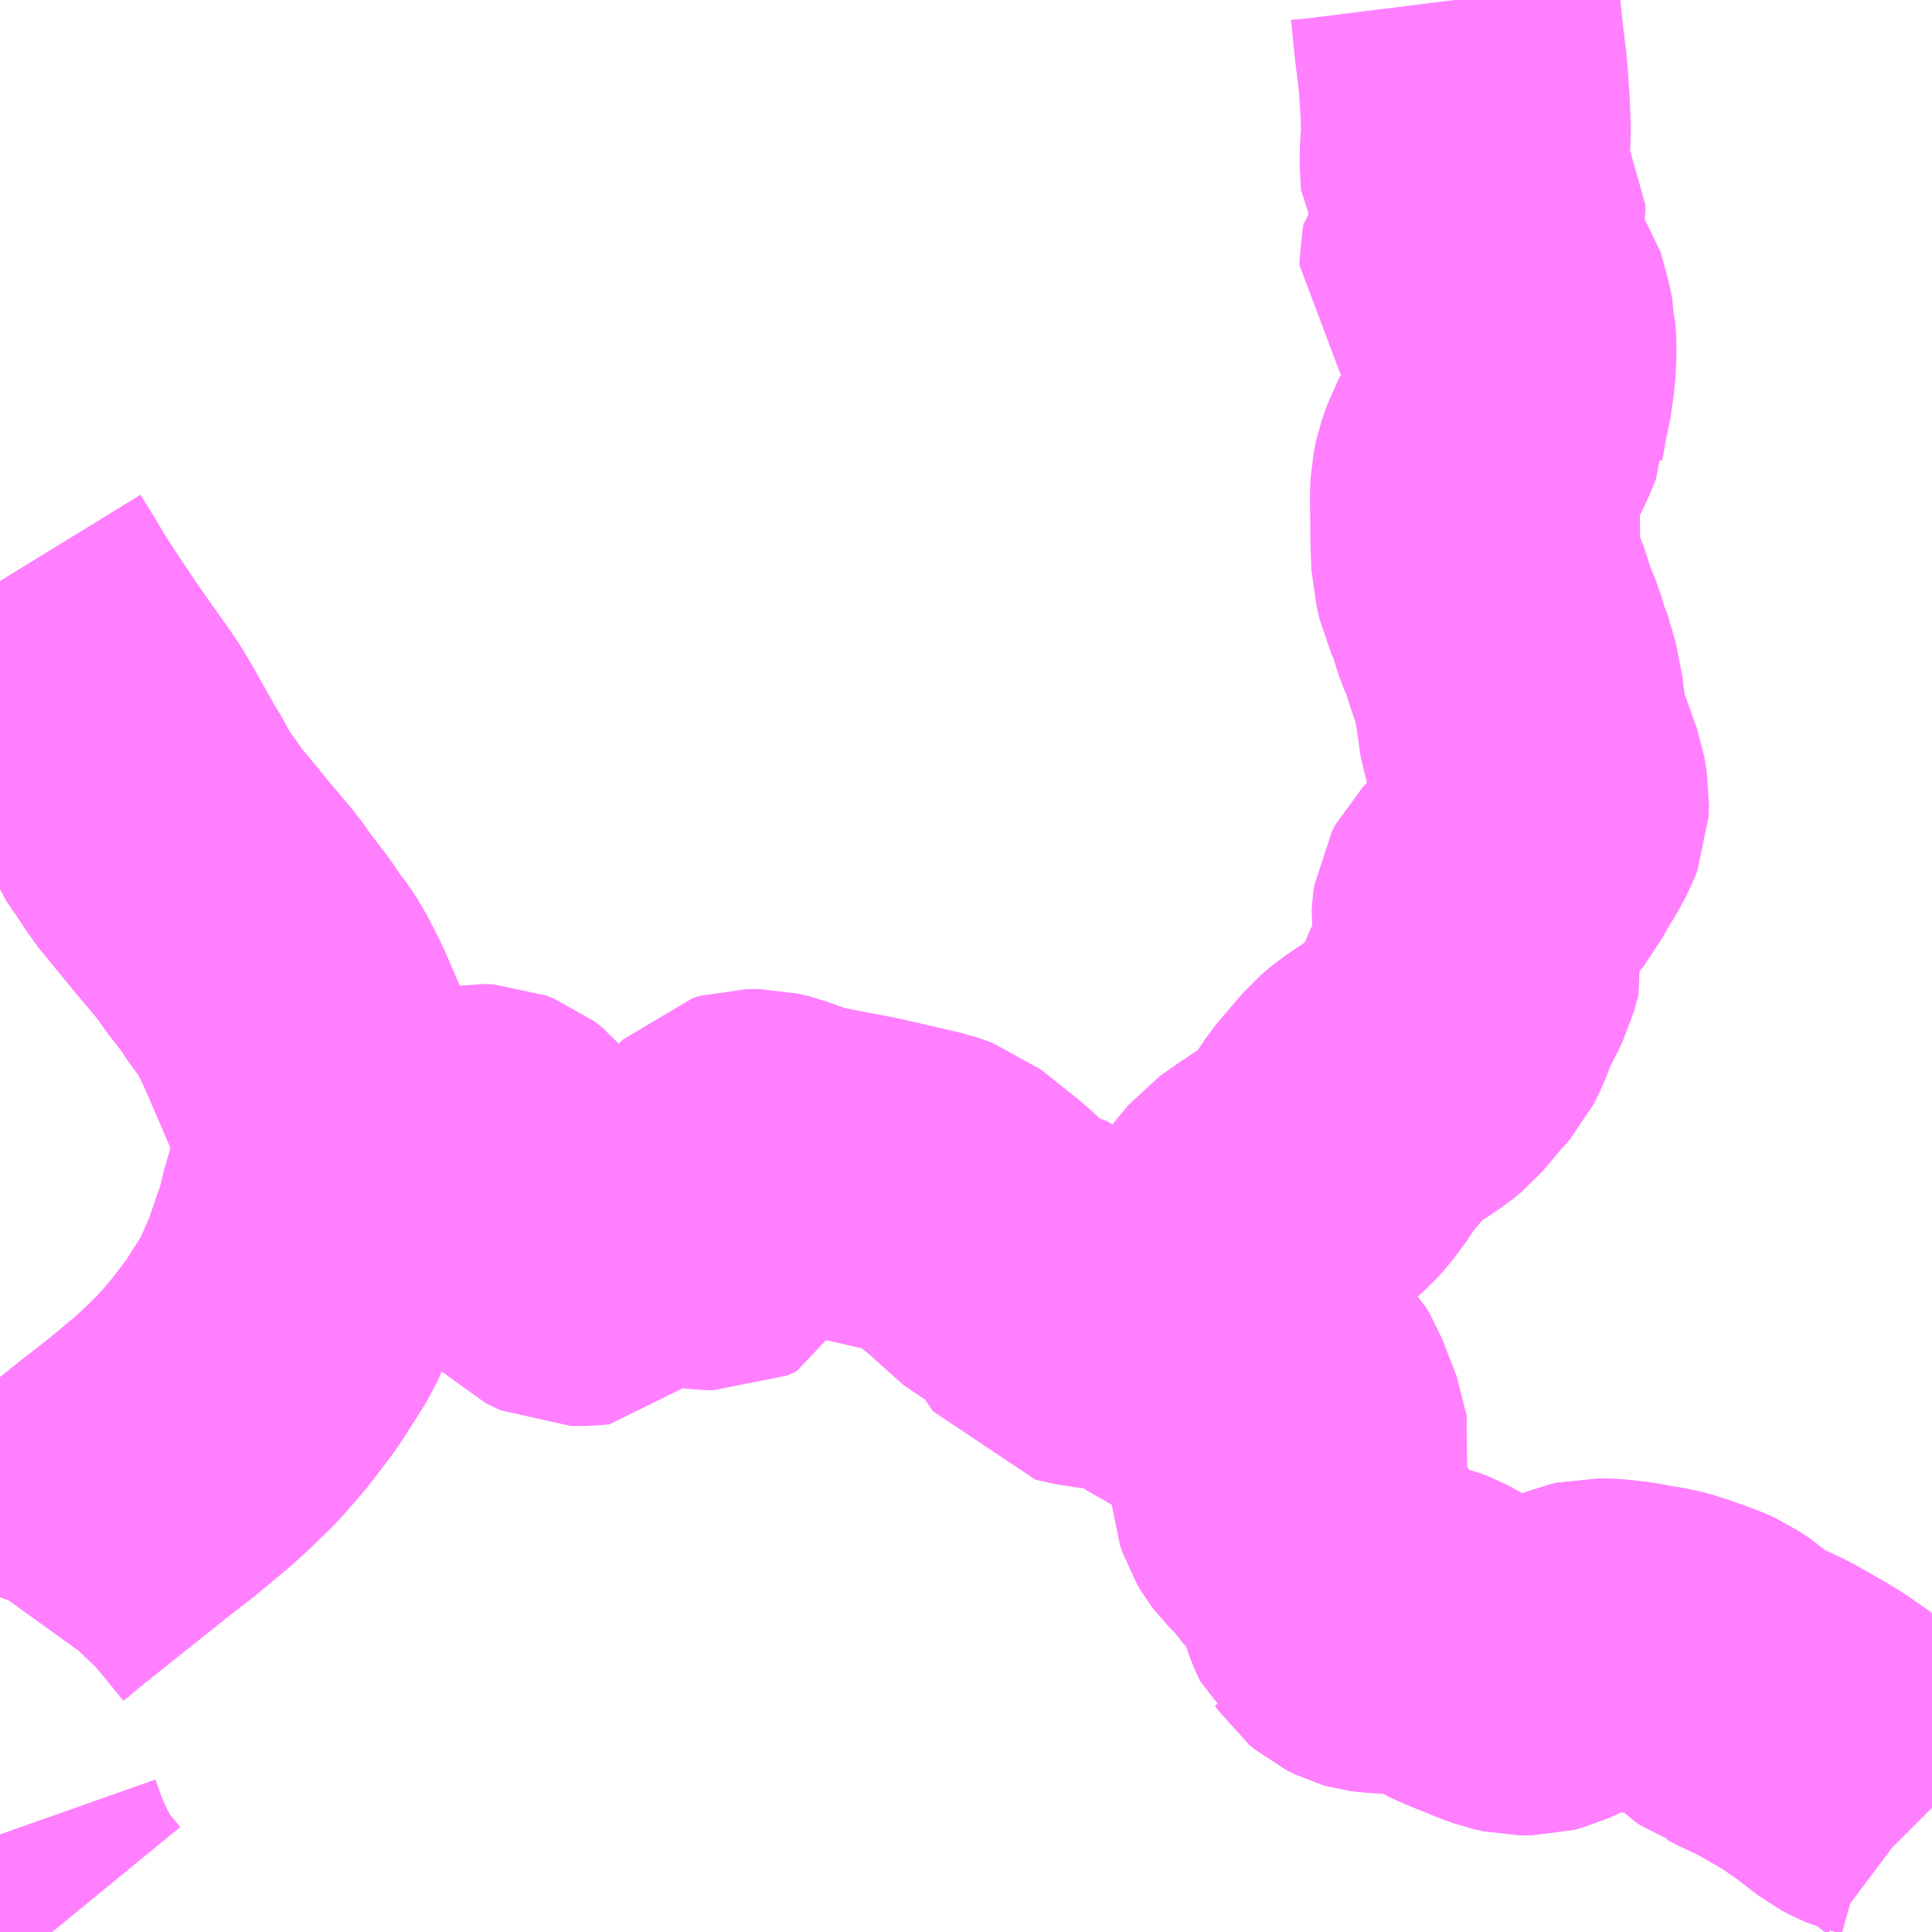 <?xml version="1.0" encoding="UTF-8"?>
<svg  xmlns="http://www.w3.org/2000/svg" xmlns:xlink="http://www.w3.org/1999/xlink" xmlns:go="http://purl.org/svgmap/profile" property="N07_001,N07_002,N07_003,N07_004,N07_005,N07_006,N07_007" viewBox="13403.32 -3502.441 4.395 4.395" go:dataArea="13403.3203125 -3502.44140625 4.39453125 4.39453125" >
<globalCoordinateSystem srsName="http://purl.org/crs/84" transform="matrix(100.0,0.0,0.0,-100.0,0.0,0.0)" />
<defs>
 <g id="p0" >
  <circle cx="0.0" cy="0.0" r="3" stroke="green" stroke-width="0.75" vector-effect="non-scaling-stroke" />
 </g>
</defs>
<g fill="none" fill-rule="evenodd" stroke="#FF00FF" stroke-width="0.75" opacity="0.5" vector-effect="non-scaling-stroke" stroke-linejoin="bevel" >
<path content="1,中鉄北部バス（株）,高下・吉ヶ原～津山～リージョンセンター～スポーツセンター・東一宮車庫線,12.0,8.0,7.5," xlink:title="1" d="M13403.32,-3501.119L13403.347,-3501.075L13403.382,-3501.017L13403.424,-3500.953L13403.47,-3500.885L13403.533,-3500.796L13403.552,-3500.768L13403.573,-3500.732L13403.623,-3500.643L13403.63,-3500.633L13403.664,-3500.571L13403.679,-3500.553L13403.697,-3500.524L13403.774,-3500.43L13403.789,-3500.412L13403.837,-3500.355L13403.864,-3500.317L13403.901,-3500.269L13403.923,-3500.236L13403.946,-3500.206L13403.962,-3500.179L13403.985,-3500.134L13404.049,-3499.986L13404.08,-3499.909L13404.081,-3499.902L13404.083,-3499.871L13404.085,-3499.836L13404.083,-3499.791L13404.067,-3499.718L13404.057,-3499.69L13404.046,-3499.642L13404.009,-3499.534L13403.972,-3499.45L13403.92,-3499.368L13403.908,-3499.351L13403.866,-3499.296L13403.843,-3499.269L13403.814,-3499.236L13403.785,-3499.208L13403.772,-3499.195L13403.736,-3499.162L13403.664,-3499.102L13403.606,-3499.057L13403.413,-3498.903L13403.363,-3498.862L13403.34,-3498.838L13403.322,-3498.813L13403.32,-3498.807M13403.32,-3498.268L13403.326,-3498.251L13403.34,-3498.212L13403.352,-3498.185L13403.379,-3498.128L13403.399,-3498.097L13403.44,-3498.047"/>
<path content="3,美作市,福本～津山市内（英田バス）,4.0,4.0,0.0," xlink:title="3" d="M13407.715,-3498.329L13407.702,-3498.342L13407.65,-3498.381L13407.624,-3498.398L13407.611,-3498.403L13407.579,-3498.412L13407.563,-3498.419L13407.548,-3498.427L13407.492,-3498.47L13407.443,-3498.504L13407.418,-3498.519L13407.353,-3498.556L13407.308,-3498.577L13407.28,-3498.591L13407.268,-3498.595L13407.261,-3498.6L13407.229,-3498.629L13407.204,-3498.646L13407.184,-3498.655L13407.119,-3498.678L13407.094,-3498.685L13407.057,-3498.691L13407.025,-3498.697L13406.983,-3498.702L13406.948,-3498.703L13406.931,-3498.699L13406.916,-3498.693L13406.894,-3498.681L13406.853,-3498.66L13406.823,-3498.646L13406.804,-3498.641L13406.777,-3498.641L13406.755,-3498.646L13406.73,-3498.655L13406.656,-3498.685L13406.632,-3498.697L13406.594,-3498.72L13406.572,-3498.732L13406.554,-3498.739L13406.541,-3498.742L13406.523,-3498.742L13406.488,-3498.736L13406.461,-3498.736L13406.439,-3498.739L13406.432,-3498.741L13406.414,-3498.75L13406.408,-3498.755L13406.402,-3498.76L13406.396,-3498.769L13406.391,-3498.773L13406.381,-3498.795L13406.369,-3498.828L13406.36,-3498.864L13406.353,-3498.885L13406.347,-3498.894L13406.333,-3498.912L13406.307,-3498.934L13406.3,-3498.943L13406.272,-3498.979L13406.258,-3498.992L13406.244,-3499.006L13406.238,-3499.014L13406.229,-3499.029L13406.224,-3499.044L13406.223,-3499.056L13406.226,-3499.074L13406.234,-3499.092L13406.242,-3499.105L13406.27,-3499.134L13406.28,-3499.143L13406.285,-3499.153L13406.286,-3499.16L13406.285,-3499.166L13406.284,-3499.174L13406.251,-3499.259L13406.242,-3499.274L13406.222,-3499.294L13406.205,-3499.308L13406.172,-3499.33L13406.153,-3499.34L13406.13,-3499.349L13406.11,-3499.353L13406.064,-3499.353L13406.047,-3499.352L13406.019,-3499.352L13406.01,-3499.356L13406.003,-3499.361L13405.991,-3499.37L13405.968,-3499.388L13405.957,-3499.404L13405.939,-3499.418L13405.922,-3499.428L13405.908,-3499.432L13405.88,-3499.432L13405.832,-3499.428L13405.805,-3499.43L13405.776,-3499.437L13405.752,-3499.442L13405.737,-3499.464L13405.729,-3499.486L13405.724,-3499.509L13405.715,-3499.531L13405.705,-3499.54L13405.684,-3499.548L13405.653,-3499.556L13405.626,-3499.569L13405.539,-3499.647L13405.454,-3499.715L13405.422,-3499.726L13405.283,-3499.758L13405.142,-3499.785L13405.073,-3499.81L13405.048,-3499.816L13405.019,-3499.816L13405.002,-3499.811L13404.985,-3499.794L13404.98,-3499.771L13404.986,-3499.724L13404.986,-3499.686L13404.977,-3499.663L13404.955,-3499.653L13404.927,-3499.654L13404.78,-3499.672L13404.746,-3499.672L13404.721,-3499.664L13404.713,-3499.657L13404.705,-3499.64L13404.701,-3499.616L13404.686,-3499.592L13404.669,-3499.574L13404.649,-3499.572L13404.619,-3499.572L13404.585,-3499.588L13404.562,-3499.612L13404.55,-3499.652L13404.549,-3499.678L13404.54,-3499.701L13404.532,-3499.718L13404.511,-3499.744L13404.461,-3499.807L13404.444,-3499.82L13404.426,-3499.827L13404.404,-3499.828L13404.356,-3499.819L13404.307,-3499.804L13404.25,-3499.792L13404.129,-3499.791L13404.083,-3499.791L13404.085,-3499.836L13404.083,-3499.871L13404.081,-3499.902L13404.08,-3499.909L13404.049,-3499.986L13403.985,-3500.134L13403.962,-3500.179L13403.946,-3500.206L13403.923,-3500.236L13403.901,-3500.269L13403.864,-3500.317L13403.837,-3500.355L13403.789,-3500.412L13403.774,-3500.43L13403.697,-3500.524L13403.679,-3500.553L13403.664,-3500.571L13403.63,-3500.633L13403.623,-3500.643L13403.573,-3500.732L13403.552,-3500.768L13403.533,-3500.796L13403.47,-3500.885L13403.424,-3500.953L13403.382,-3501.017L13403.347,-3501.075L13403.32,-3501.119"/>
<path content="3,美咲町,柵原星のふる里バス（津山・柵原線）,3.5,3.5,3.0," xlink:title="3" d="M13407.715,-3498.329L13407.702,-3498.342L13407.65,-3498.381L13407.624,-3498.398L13407.611,-3498.403L13407.579,-3498.412L13407.563,-3498.419L13407.548,-3498.427L13407.492,-3498.47L13407.443,-3498.504L13407.418,-3498.519L13407.353,-3498.556L13407.308,-3498.577L13407.28,-3498.591L13407.268,-3498.595L13407.261,-3498.6L13407.229,-3498.629L13407.204,-3498.646L13407.184,-3498.655L13407.119,-3498.678L13407.094,-3498.685L13407.057,-3498.691L13407.025,-3498.697L13406.983,-3498.702L13406.948,-3498.703L13406.931,-3498.699L13406.916,-3498.693L13406.894,-3498.681L13406.853,-3498.66L13406.823,-3498.646L13406.804,-3498.641L13406.777,-3498.641L13406.755,-3498.646L13406.73,-3498.655L13406.656,-3498.685L13406.632,-3498.697L13406.594,-3498.72L13406.572,-3498.732L13406.554,-3498.739L13406.541,-3498.742L13406.523,-3498.742L13406.488,-3498.736L13406.461,-3498.736L13406.439,-3498.739L13406.432,-3498.741L13406.414,-3498.75L13406.408,-3498.755L13406.402,-3498.76L13406.396,-3498.769L13406.391,-3498.773L13406.381,-3498.795L13406.369,-3498.828L13406.36,-3498.864L13406.353,-3498.885L13406.347,-3498.894L13406.333,-3498.912L13406.307,-3498.934L13406.3,-3498.943L13406.272,-3498.979L13406.258,-3498.992L13406.244,-3499.006L13406.238,-3499.014L13406.229,-3499.029L13406.224,-3499.044L13406.223,-3499.056L13406.226,-3499.074L13406.234,-3499.092L13406.242,-3499.105L13406.27,-3499.134L13406.28,-3499.143L13406.285,-3499.153L13406.286,-3499.16L13406.285,-3499.166L13406.284,-3499.174L13406.251,-3499.259L13406.242,-3499.274L13406.222,-3499.294L13406.205,-3499.308L13406.172,-3499.33L13406.153,-3499.34L13406.13,-3499.349L13406.11,-3499.353L13406.064,-3499.353L13406.047,-3499.352L13406.019,-3499.352L13406.01,-3499.356L13406.003,-3499.361L13405.991,-3499.37L13405.968,-3499.388L13406.013,-3499.432L13406.011,-3499.461L13406.05,-3499.518L13406.083,-3499.561L13406.099,-3499.583L13406.118,-3499.614L13406.149,-3499.656L13406.175,-3499.687L13406.209,-3499.711L13406.236,-3499.729L13406.28,-3499.758L13406.309,-3499.783L13406.327,-3499.803L13406.339,-3499.819L13406.346,-3499.828L13406.374,-3499.87L13406.432,-3499.938L13406.452,-3499.955L13406.505,-3499.991L13406.526,-3500.005L13406.543,-3500.019L13406.587,-3500.071L13406.61,-3500.097L13406.622,-3500.121L13406.631,-3500.144L13406.637,-3500.161L13406.664,-3500.215L13406.675,-3500.237L13406.681,-3500.26L13406.686,-3500.278L13406.681,-3500.304L13406.681,-3500.325L13406.678,-3500.345L13406.679,-3500.36L13406.681,-3500.374L13406.689,-3500.389L13406.721,-3500.422L13406.77,-3500.482L13406.785,-3500.511L13406.81,-3500.551L13406.825,-3500.579L13406.832,-3500.597L13406.833,-3500.623L13406.827,-3500.658L13406.797,-3500.742L13406.79,-3500.764L13406.78,-3500.807L13406.779,-3500.831L13406.764,-3500.907L13406.75,-3500.943L13406.739,-3500.981L13406.722,-3501.021L13406.711,-3501.056L13406.703,-3501.081L13406.688,-3501.113L13406.68,-3501.149L13406.678,-3501.157L13406.676,-3501.214L13406.675,-3501.313L13406.676,-3501.338L13406.681,-3501.362L13406.693,-3501.396L13406.724,-3501.454L13406.74,-3501.493L13406.74,-3501.496L13406.742,-3501.503L13406.743,-3501.516L13406.745,-3501.529L13406.749,-3501.544L13406.753,-3501.573L13406.757,-3501.599L13406.759,-3501.654L13406.757,-3501.677L13406.756,-3501.681L13406.756,-3501.689L13406.752,-3501.71L13406.736,-3501.768L13406.714,-3501.798L13406.7,-3501.806L13406.665,-3501.822L13406.658,-3501.83L13406.651,-3501.838L13406.651,-3501.847L13406.653,-3501.857L13406.665,-3501.871L13406.673,-3501.88L13406.679,-3501.889L13406.681,-3501.903L13406.682,-3501.924L13406.688,-3501.961L13406.688,-3501.975L13406.669,-3502.006L13406.654,-3502.03L13406.651,-3502.084L13406.655,-3502.139L13406.653,-3502.196L13406.649,-3502.257L13406.648,-3502.26L13406.647,-3502.279L13406.638,-3502.353L13406.636,-3502.373L13406.63,-3502.433L13406.629,-3502.441L13406.629,-3502.441"/>
</g>
</svg>
